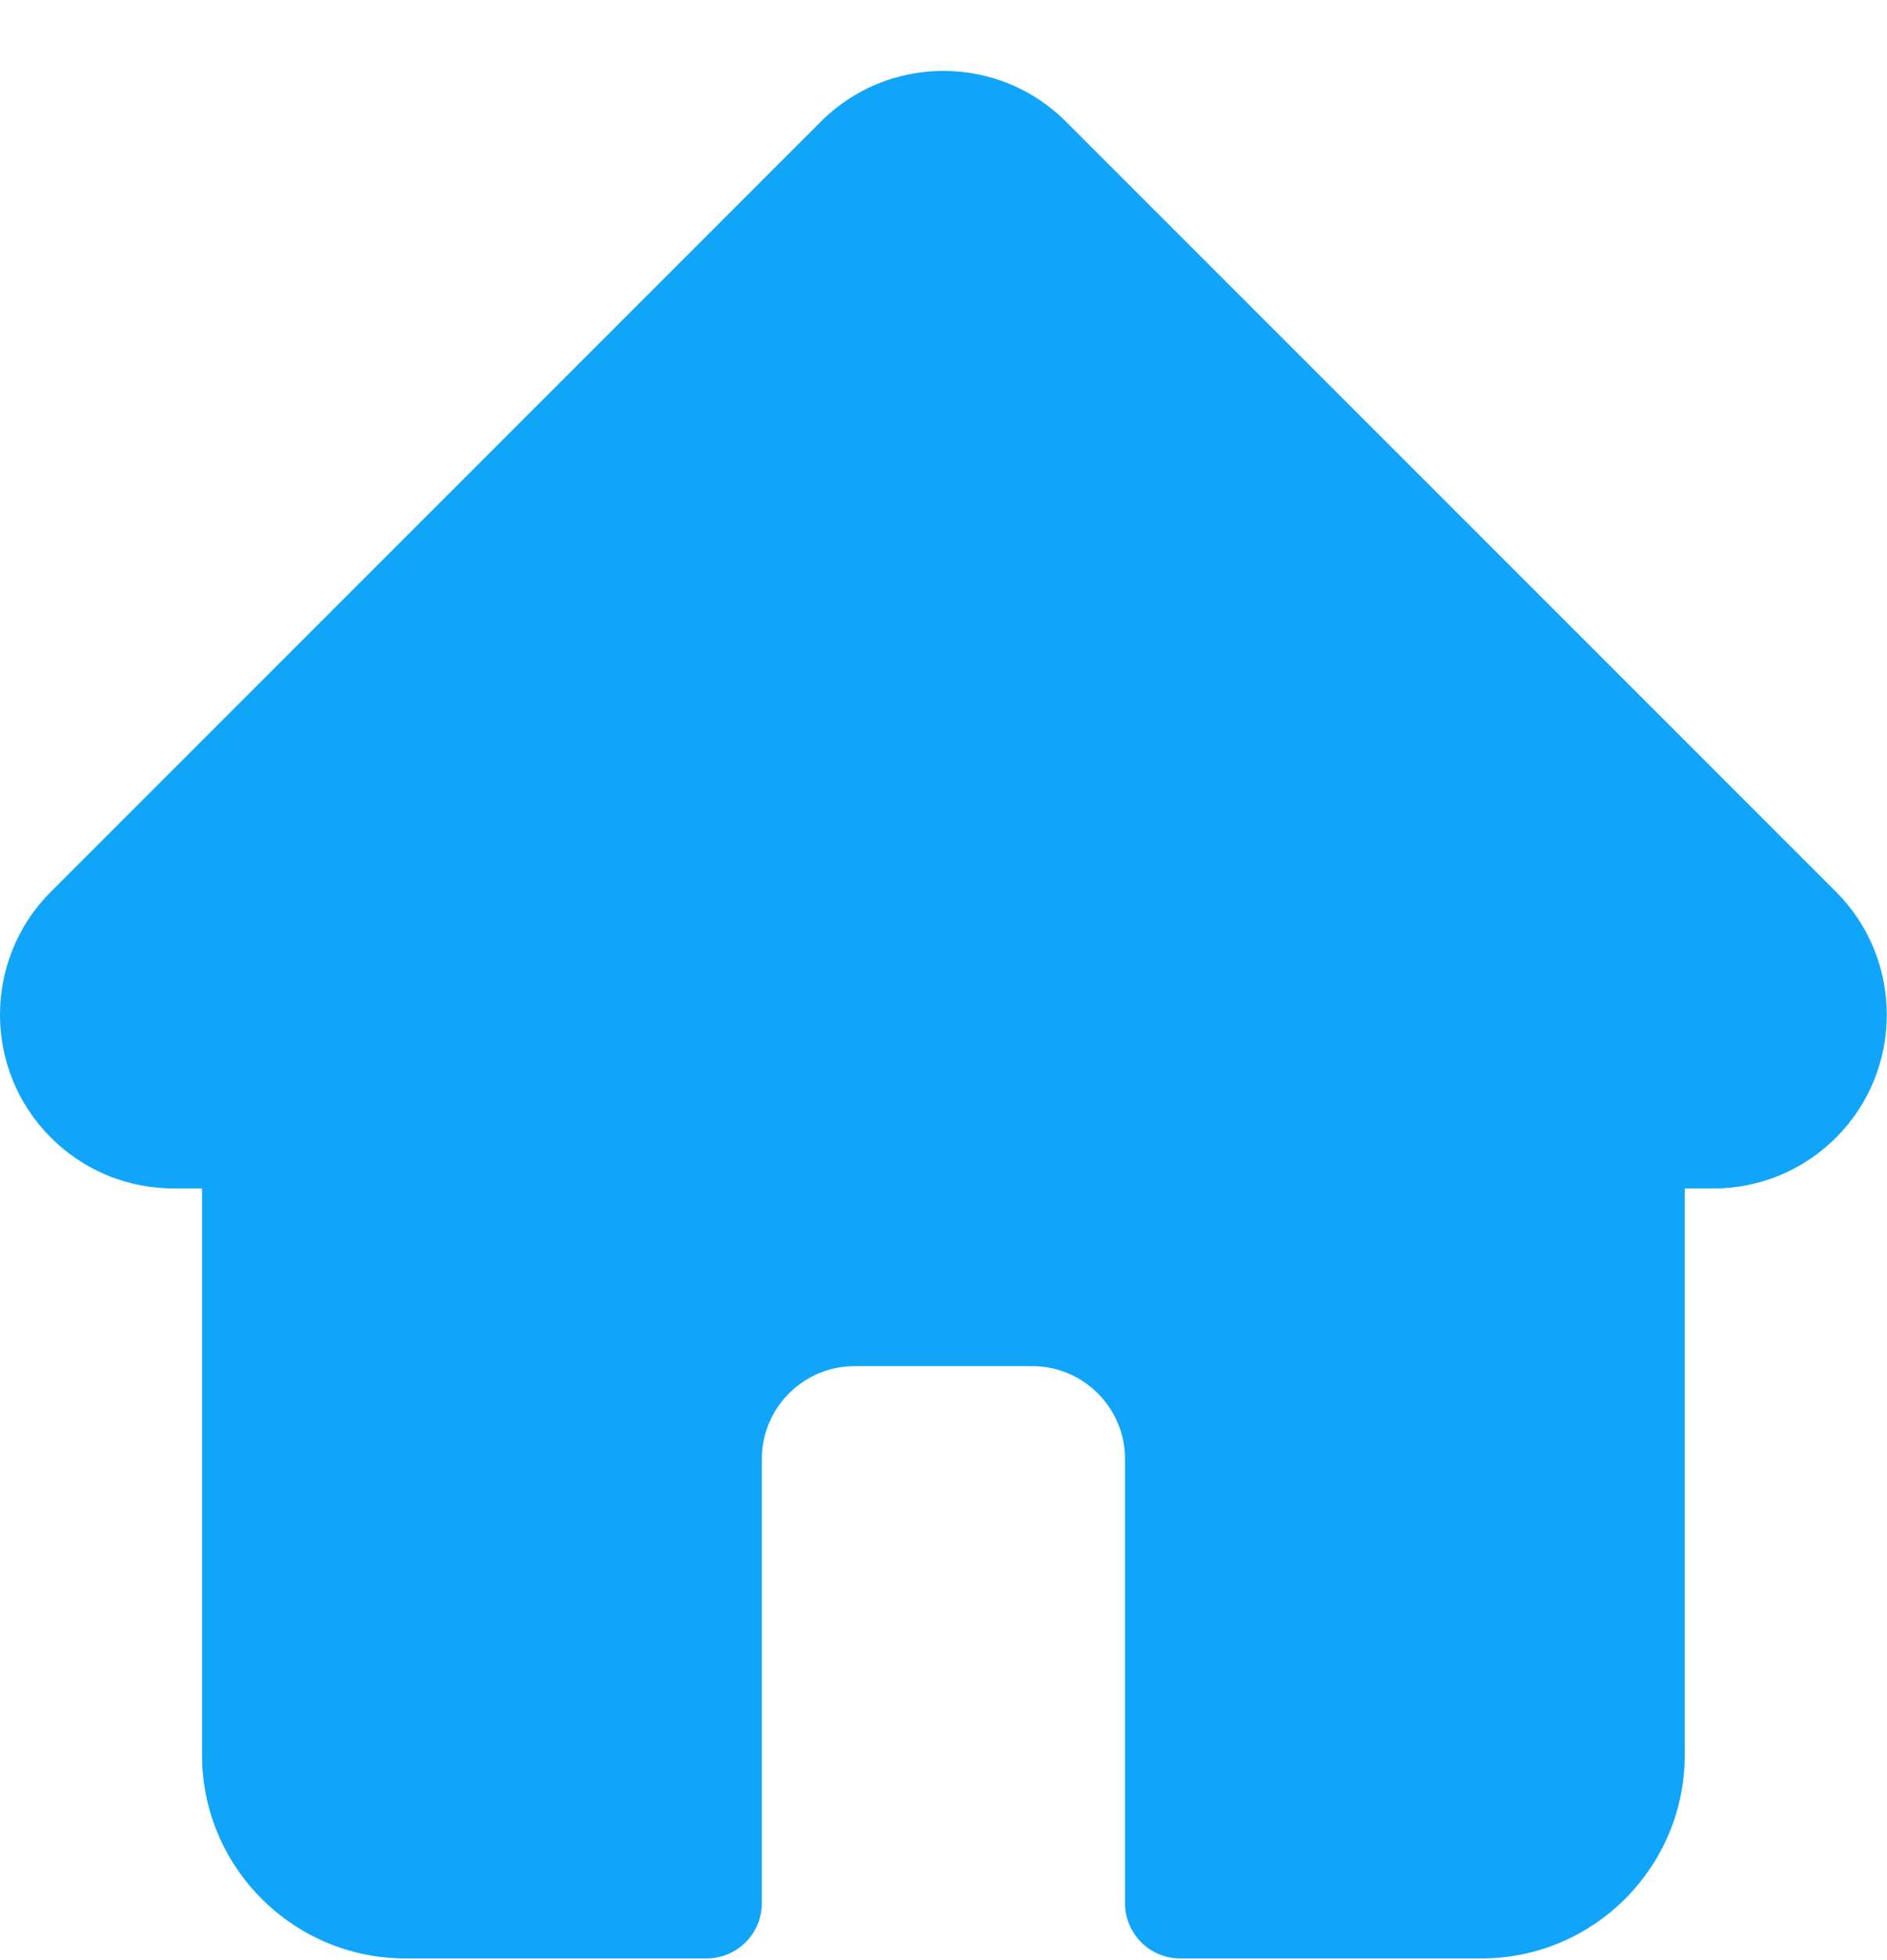 <svg width="26" height="27" viewBox="0 0 26 27" fill="none" xmlns="http://www.w3.org/2000/svg">
<path d="M25.299 12.286C25.298 12.285 25.298 12.285 25.297 12.284L14.691 1.679C14.239 1.226 13.638 0.977 12.999 0.977C12.36 0.977 11.758 1.226 11.306 1.679L0.706 12.279C0.702 12.282 0.699 12.286 0.695 12.29C-0.233 13.223 -0.232 14.738 0.7 15.669C1.125 16.095 1.687 16.342 2.288 16.368C2.312 16.37 2.337 16.371 2.362 16.371H2.784V24.176C2.784 25.721 4.041 26.977 5.586 26.977H9.735C10.156 26.977 10.497 26.636 10.497 26.216V20.096C10.497 19.392 11.07 18.818 11.775 18.818H14.223C14.927 18.818 15.501 19.392 15.501 20.096V26.216C15.501 26.636 15.842 26.977 16.262 26.977H20.412C21.957 26.977 23.213 25.721 23.213 24.176V16.371H23.605C24.244 16.371 24.845 16.122 25.298 15.67C26.23 14.737 26.23 13.22 25.299 12.286Z" fill="#10A5F9"/>
</svg>
